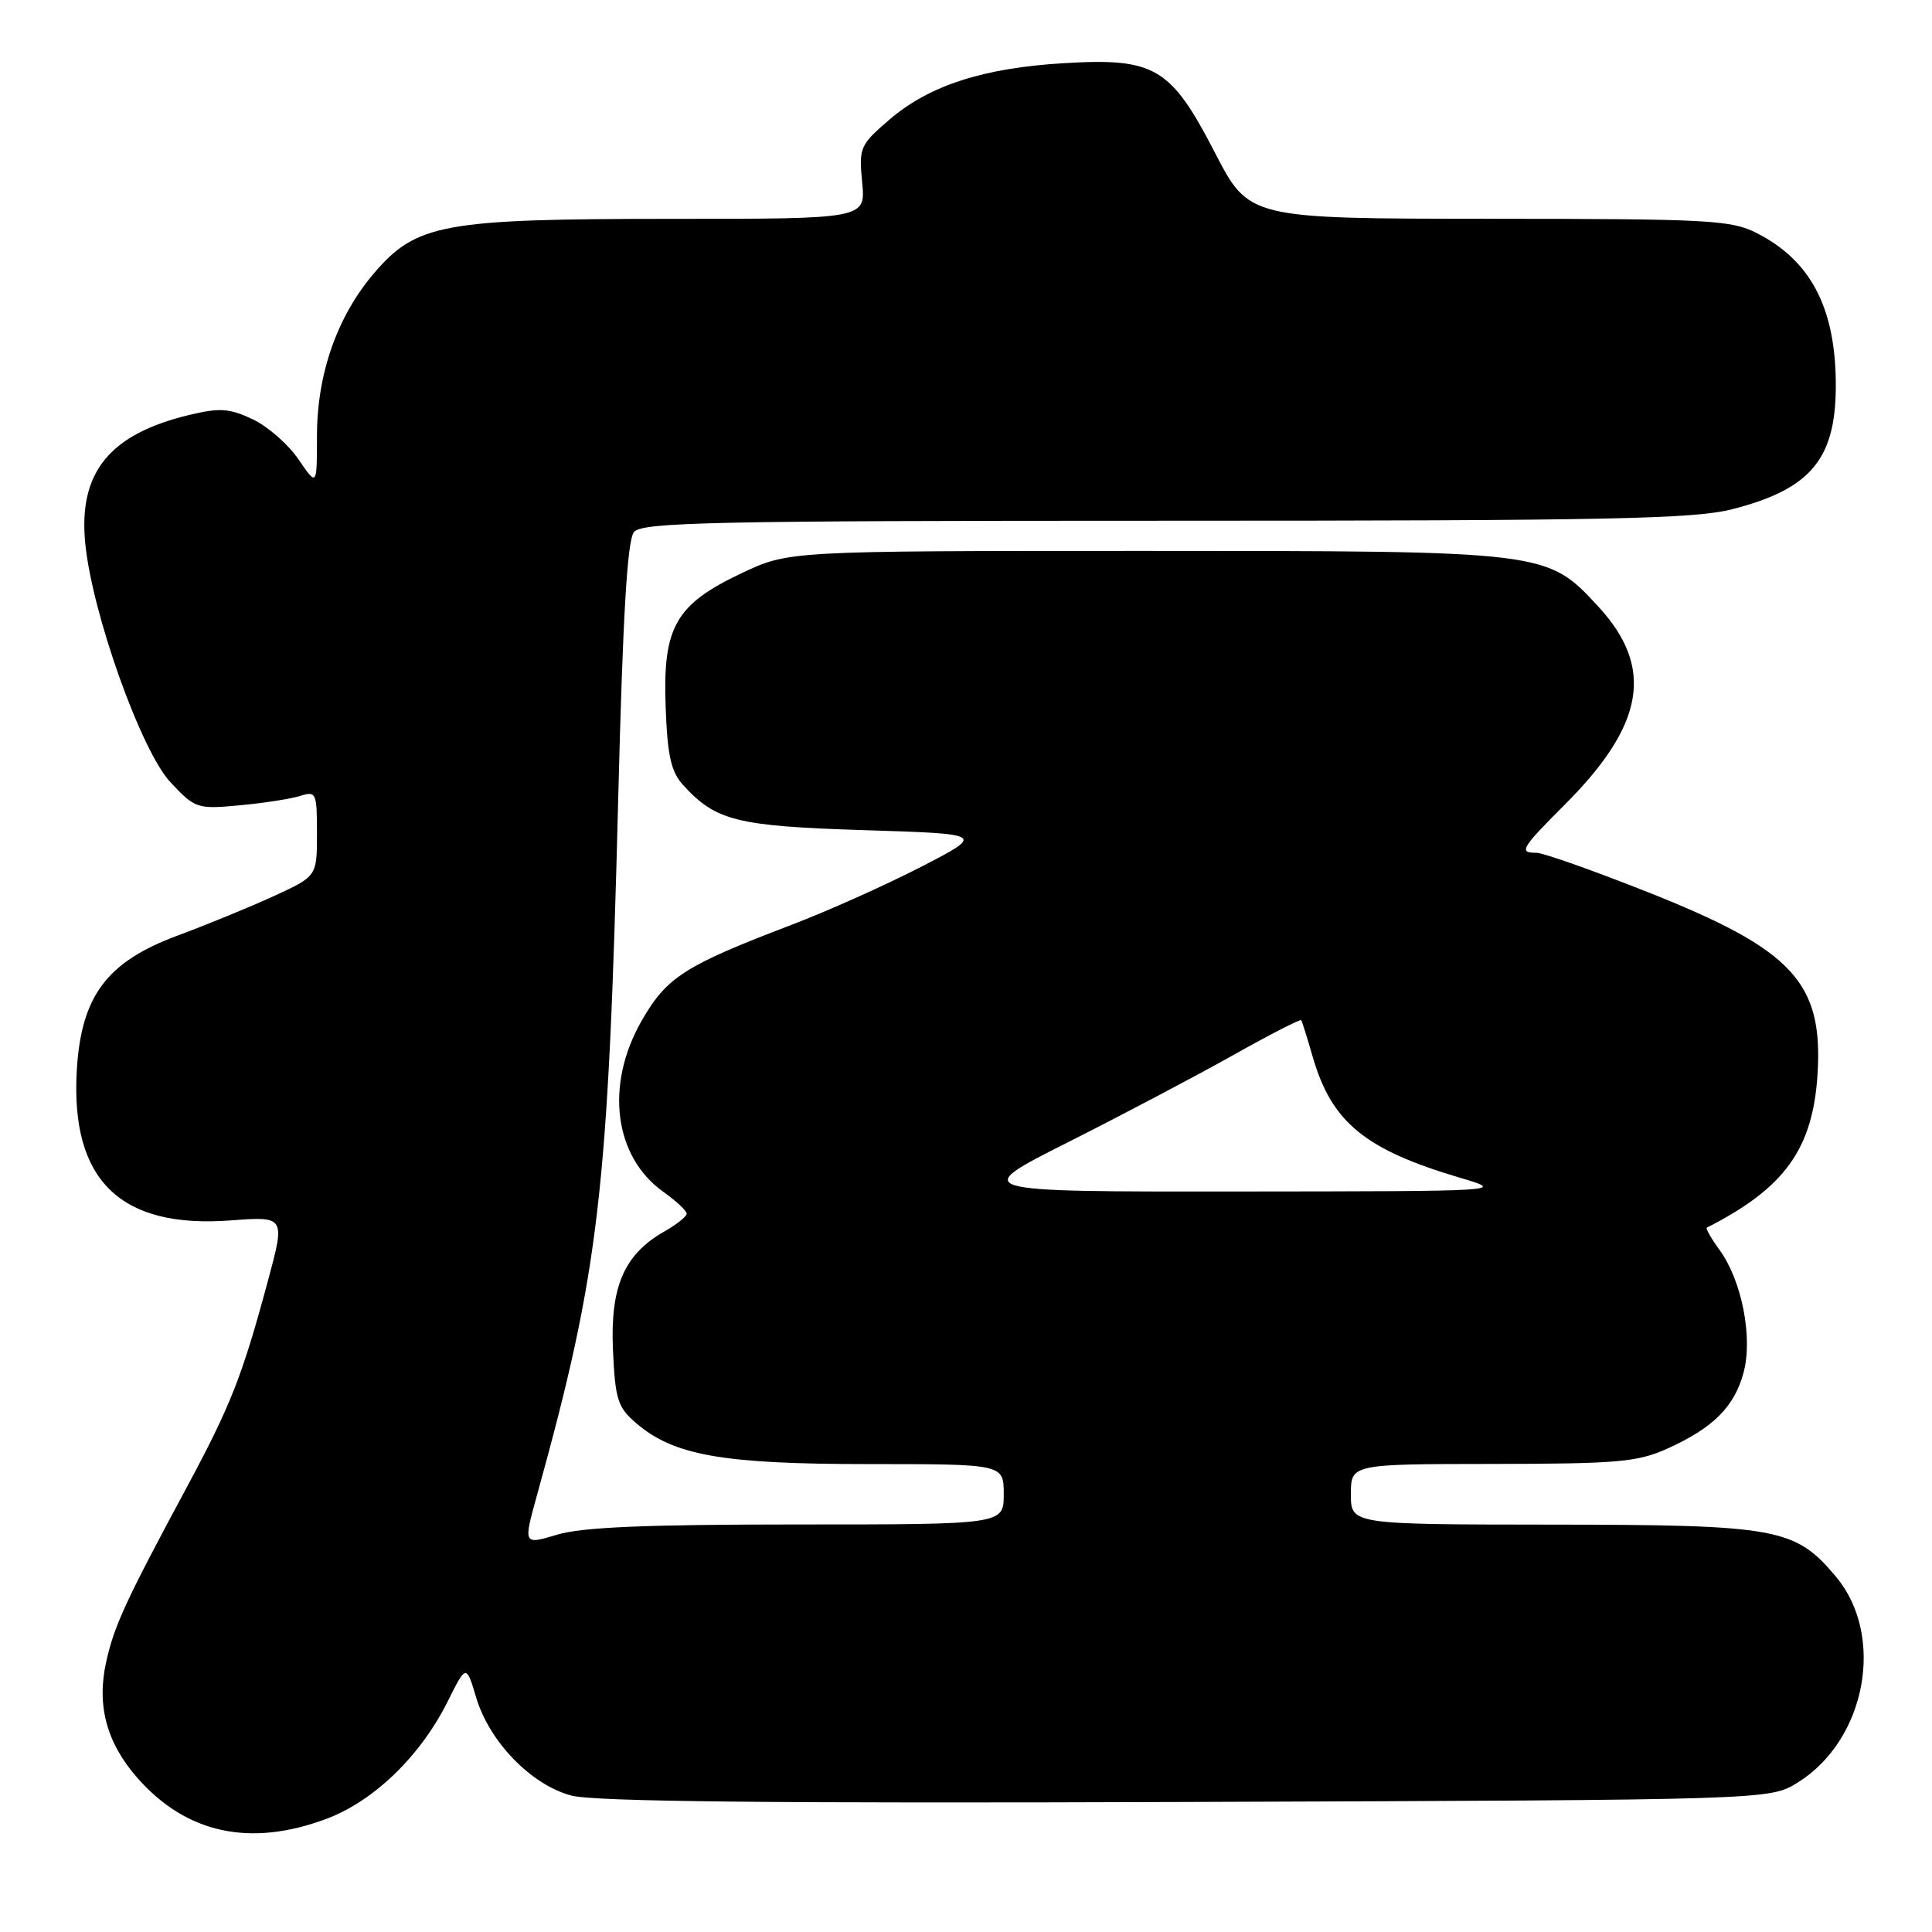 <?xml version="1.0" encoding="UTF-8" standalone="no"?>
<!DOCTYPE svg PUBLIC "-//W3C//DTD SVG 1.1//EN" "http://www.w3.org/Graphics/SVG/1.1/DTD/svg11.dtd" >
<svg xmlns="http://www.w3.org/2000/svg" xmlns:xlink="http://www.w3.org/1999/xlink" version="1.1" viewBox="0 0 256 256">
 <g >
 <path fill="currentColor"
d=" M 43.24 241.01 C 49.53 238.66 55.69 232.70 59.29 225.51 C 61.78 220.52 61.78 220.52 63.10 224.94 C 64.86 230.81 70.37 236.49 75.70 237.92 C 78.68 238.72 102.17 238.97 157.20 238.77 C 234.50 238.50 234.50 238.50 238.20 236.20 C 247.29 230.55 249.85 216.73 243.25 208.89 C 237.86 202.47 235.52 202.05 205.75 202.02 C 179.00 202.00 179.00 202.00 179.00 198.00 C 179.00 194.00 179.00 194.00 197.75 193.98 C 214.46 193.96 216.99 193.73 221.00 191.92 C 227.02 189.19 229.82 186.39 231.03 181.88 C 232.28 177.26 230.81 169.71 227.88 165.67 C 226.75 164.12 225.98 162.77 226.16 162.67 C 236.45 157.45 240.20 152.27 240.83 142.38 C 241.60 130.16 237.57 125.83 218.31 118.20 C 211.09 115.34 204.47 113.00 203.59 113.00 C 201.20 113.00 201.54 112.42 207.35 106.61 C 217.94 96.02 219.22 88.45 211.80 80.39 C 204.97 72.99 205.03 73.00 151.57 73.00 C 104.50 73.00 104.50 73.00 98.27 75.95 C 89.50 80.10 87.81 83.07 88.20 93.65 C 88.44 100.11 88.91 102.25 90.50 104.00 C 94.82 108.77 97.62 109.47 114.50 110.00 C 130.50 110.50 130.50 110.50 122.07 114.85 C 117.44 117.24 109.72 120.70 104.92 122.53 C 90.67 127.97 88.36 129.45 85.02 135.26 C 80.15 143.77 81.35 153.26 87.89 157.92 C 89.60 159.14 91.00 160.44 90.99 160.82 C 90.99 161.19 89.65 162.26 88.01 163.19 C 82.70 166.21 80.85 170.49 81.22 178.86 C 81.52 185.44 81.84 186.47 84.29 188.57 C 89.28 192.86 95.74 194.00 115.18 194.00 C 133.00 194.00 133.00 194.00 133.00 198.00 C 133.00 202.00 133.00 202.00 105.66 202.00 C 85.57 202.00 77.13 202.36 73.83 203.35 C 69.33 204.70 69.33 204.70 71.16 198.10 C 79.44 168.14 80.59 158.21 81.92 105.68 C 82.53 81.50 83.12 71.55 84.01 70.49 C 85.08 69.20 94.40 69.00 154.41 69.00 C 213.18 69.00 224.48 68.77 229.54 67.47 C 240.13 64.76 243.40 60.69 243.25 50.41 C 243.10 40.59 239.83 34.48 232.79 30.89 C 229.38 29.15 226.49 29.00 197.29 28.99 C 165.50 28.97 165.50 28.97 160.99 20.24 C 155.14 8.91 153.02 7.65 141.00 8.37 C 130.32 9.00 123.16 11.31 117.89 15.82 C 113.94 19.21 113.80 19.53 114.24 24.17 C 114.71 29.00 114.71 29.00 89.03 29.00 C 58.69 29.00 55.18 29.64 49.57 36.19 C 44.68 41.91 42.00 49.54 42.00 57.77 C 42.00 64.46 42.00 64.46 39.56 60.88 C 38.22 58.90 35.49 56.51 33.49 55.56 C 30.40 54.10 29.13 54.01 25.09 54.98 C 14.51 57.52 10.39 62.58 11.29 71.94 C 12.18 81.22 18.72 99.56 22.61 103.68 C 25.86 107.14 26.14 107.23 31.73 106.71 C 34.90 106.42 38.51 105.86 39.75 105.47 C 41.90 104.80 42.00 105.01 42.00 110.44 C 42.00 116.11 42.00 116.11 36.25 118.75 C 33.09 120.20 27.36 122.55 23.53 123.97 C 14.11 127.46 10.74 132.00 10.17 141.91 C 9.36 156.42 15.96 162.82 30.59 161.71 C 37.81 161.17 37.81 161.17 35.47 169.83 C 32.09 182.37 30.56 186.25 24.82 196.94 C 16.66 212.11 15.15 215.37 14.08 220.16 C 12.78 225.94 14.11 230.92 18.20 235.58 C 24.68 242.95 33.14 244.79 43.24 241.01 Z  M 141.50 151.36 C 148.65 147.76 158.48 142.57 163.35 139.84 C 168.22 137.10 172.30 135.01 172.42 135.18 C 172.54 135.36 173.22 137.53 173.93 140.00 C 176.44 148.71 180.84 152.33 193.50 156.07 C 199.50 157.85 199.50 157.85 164.00 157.88 C 128.50 157.91 128.50 157.91 141.50 151.36 Z "/>
</g>
</svg>